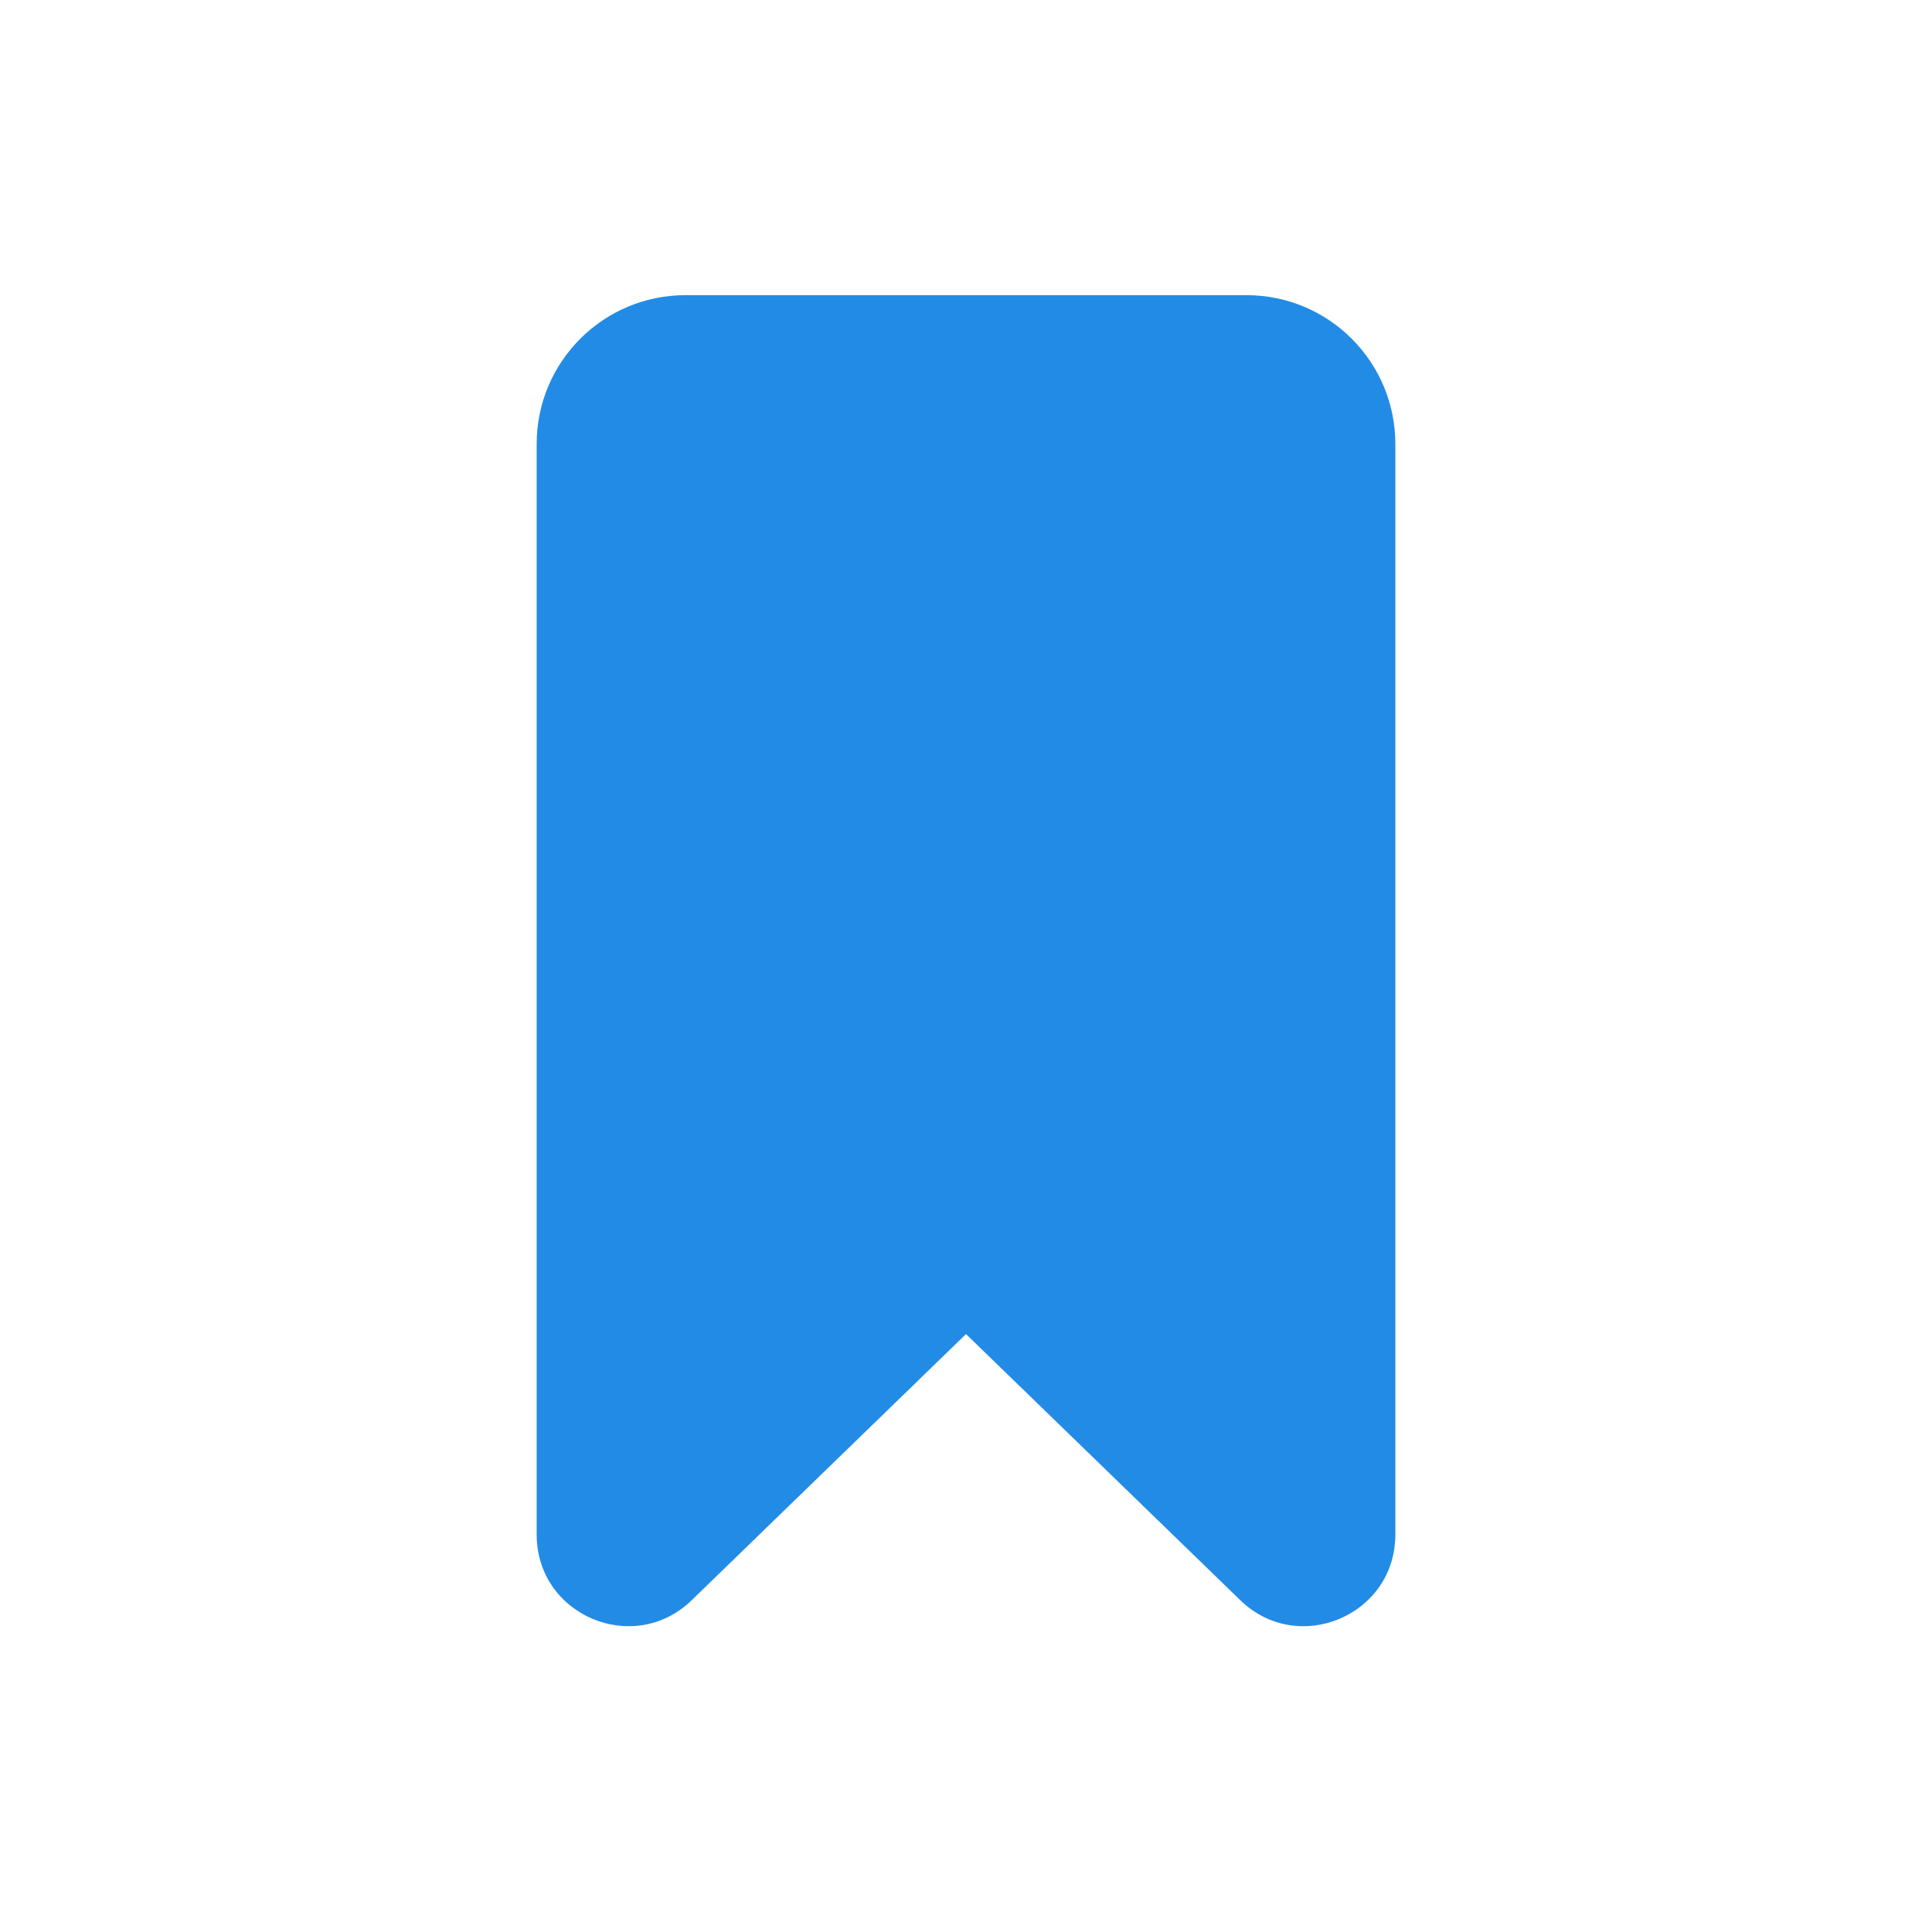 <svg fill="#228BE6" xmlns="http://www.w3.org/2000/svg"  viewBox="0 0 72 72" width="64px" height="64px"><path d="M46.454,11C49.517,11,52,13.483,52,16.546v40.646c0,3.009-3.617,4.54-5.777,2.444L36,49.717l-10.223,9.919	C23.617,61.731,20,60.201,20,57.191V16.546C20,13.483,22.483,11,25.546,11H46.454z"/></svg>